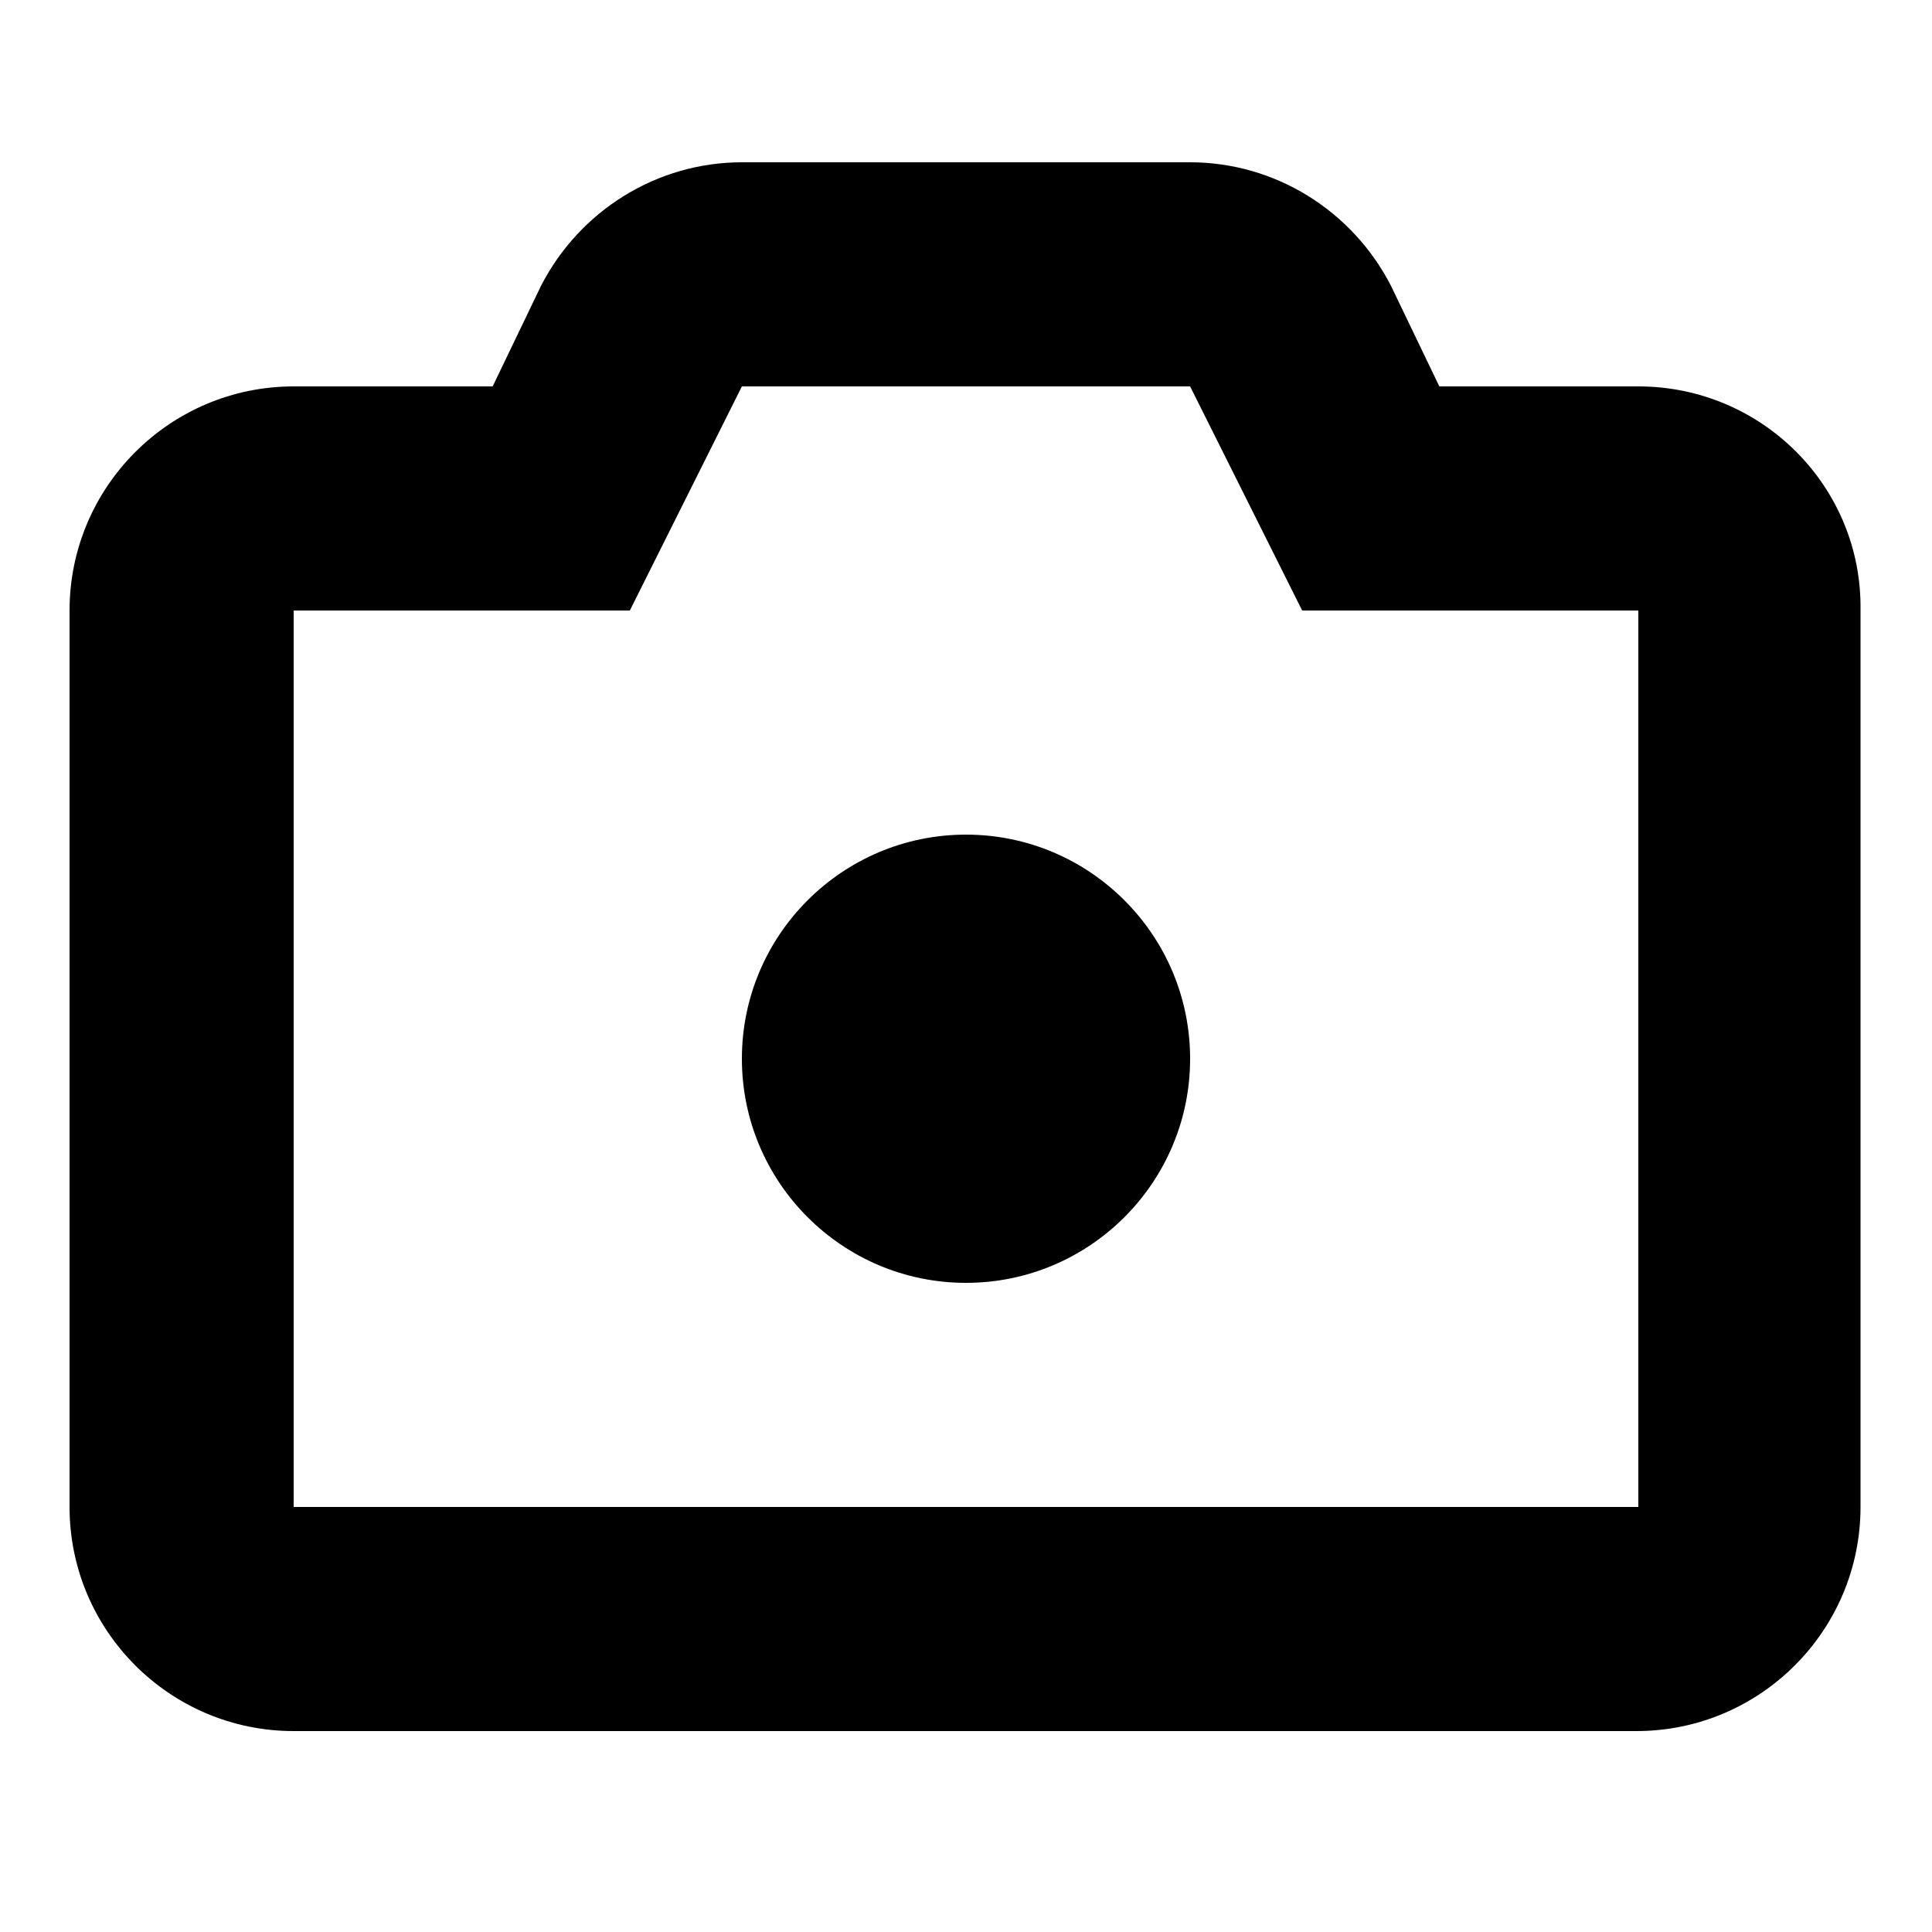 <?xml version="1.0" encoding="utf-8"?>
<!-- Generator: Adobe Illustrator 23.0.2, SVG Export Plug-In . SVG Version: 6.00 Build 0)  -->
<svg version="1.1" id="row_x5F_5" xmlns="http://www.w3.org/2000/svg" xmlns:xlink="http://www.w3.org/1999/xlink" x="0px" y="0px"
	 viewBox="0 0 100 100" style="enable-background:new 0 0 100 100;" xml:space="preserve">
<style type="text/css">
	.st0{fill-rule:evenodd;clip-rule:evenodd;}
</style>
<g id="cam_x5F_2_x5F_1">
	<g>
		<path class="st0" d="M84.8,20H74.5L72,14.8c-2-3.9-6-6.4-10.4-6.4H38.4C34,8.4,30,10.9,28,14.8L25.5,20H15.2
			C8.8,20,3.6,25.2,3.6,31.6V78c0,6.4,5.2,11.6,11.6,11.6h69.5c6.4,0,11.6-5.2,11.6-11.6V31.6C96.4,25.2,91.2,20,84.8,20z M84.8,78
			H15.2V31.6h17.4L38.4,20h23.2l5.8,11.6h17.4V78z M50,43.2c-6.4,0-11.6,5.2-11.6,11.6c0,6.4,5.2,11.6,11.6,11.6
			c6.4,0,11.6-5.2,11.6-11.6C61.6,48.4,56.4,43.2,50,43.2z"/>
	</g>
</g>
</svg>
